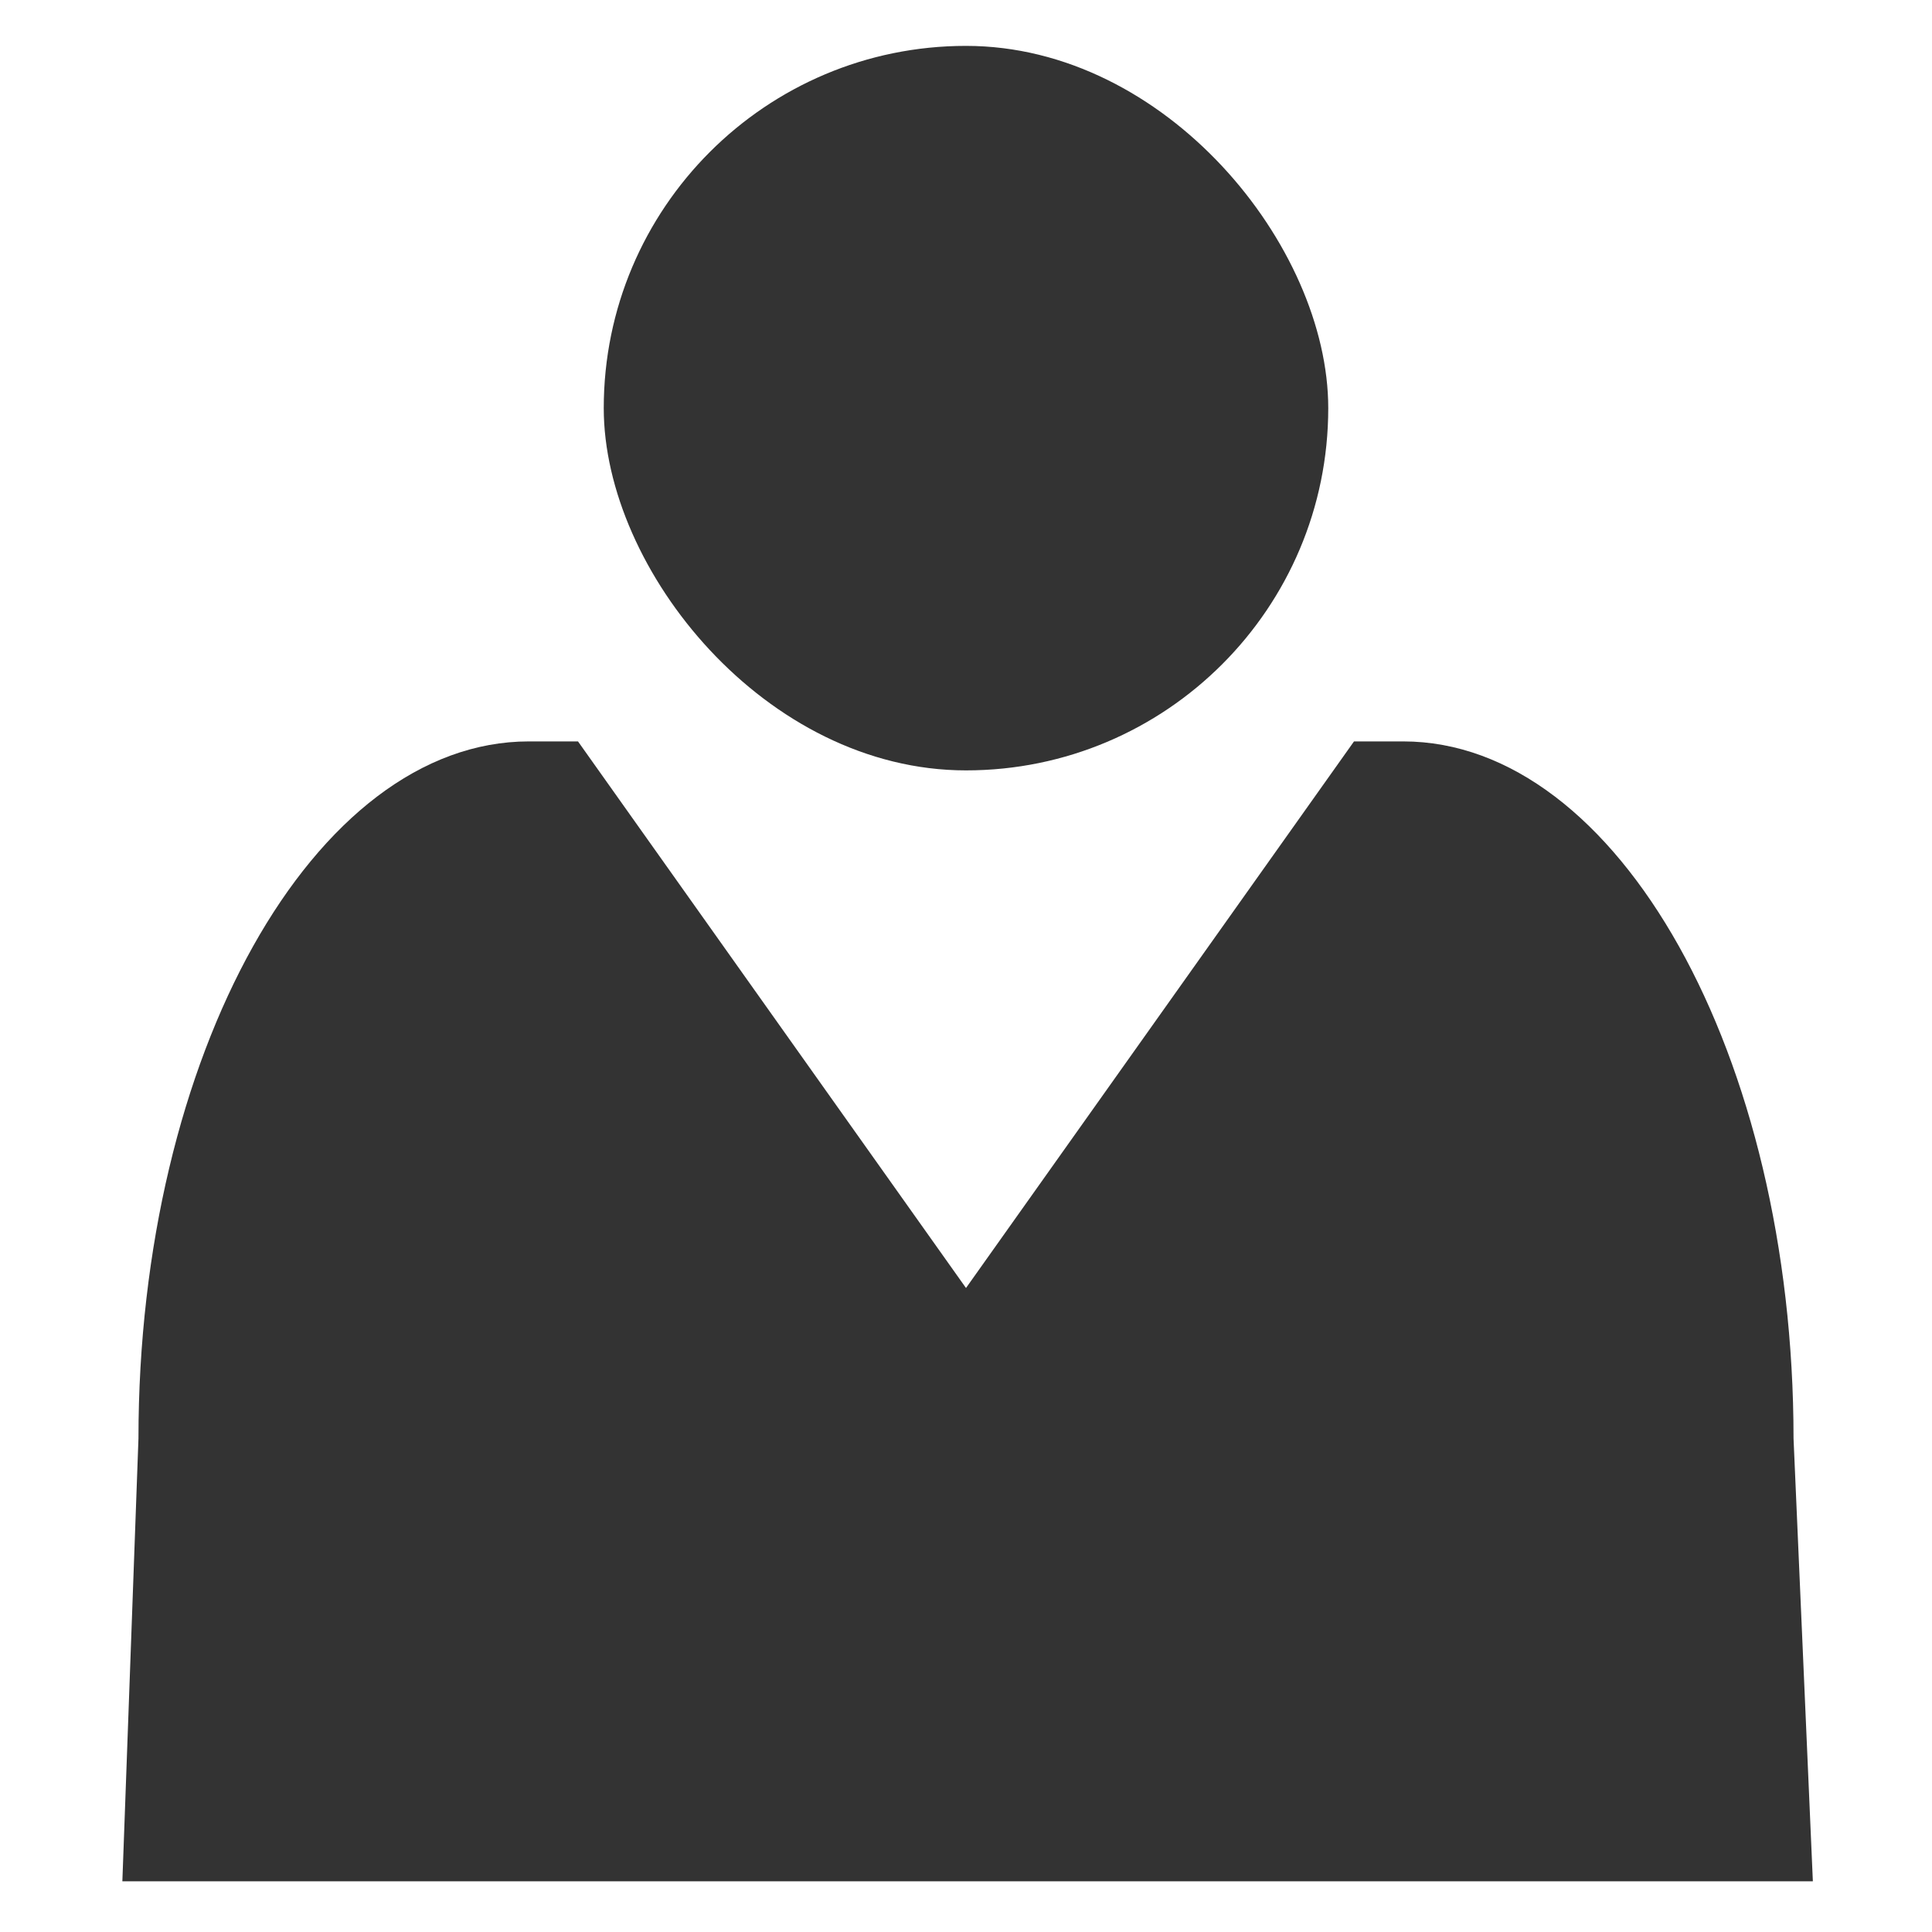 <?xml version="1.0" encoding="utf-8"?> <svg width="48" height="48" viewBox="0 0 24 24" xmlns="http://www.w3.org/2000/svg"><path class="filled" style="fill:#333" d="M22.28,17.87h0c0-4.76-2.18-8.66-4.85-8.66h-.61L12,16,7.18,9.21H6.57c-2.67,0-4.85,3.9-4.85,8.66l-.2,5.5h21Z"></path><rect class="filled" style="fill:#333" x="7.5" y="0.57" width="9" height="9" rx="4.5" ry="4.5"></rect></svg> 